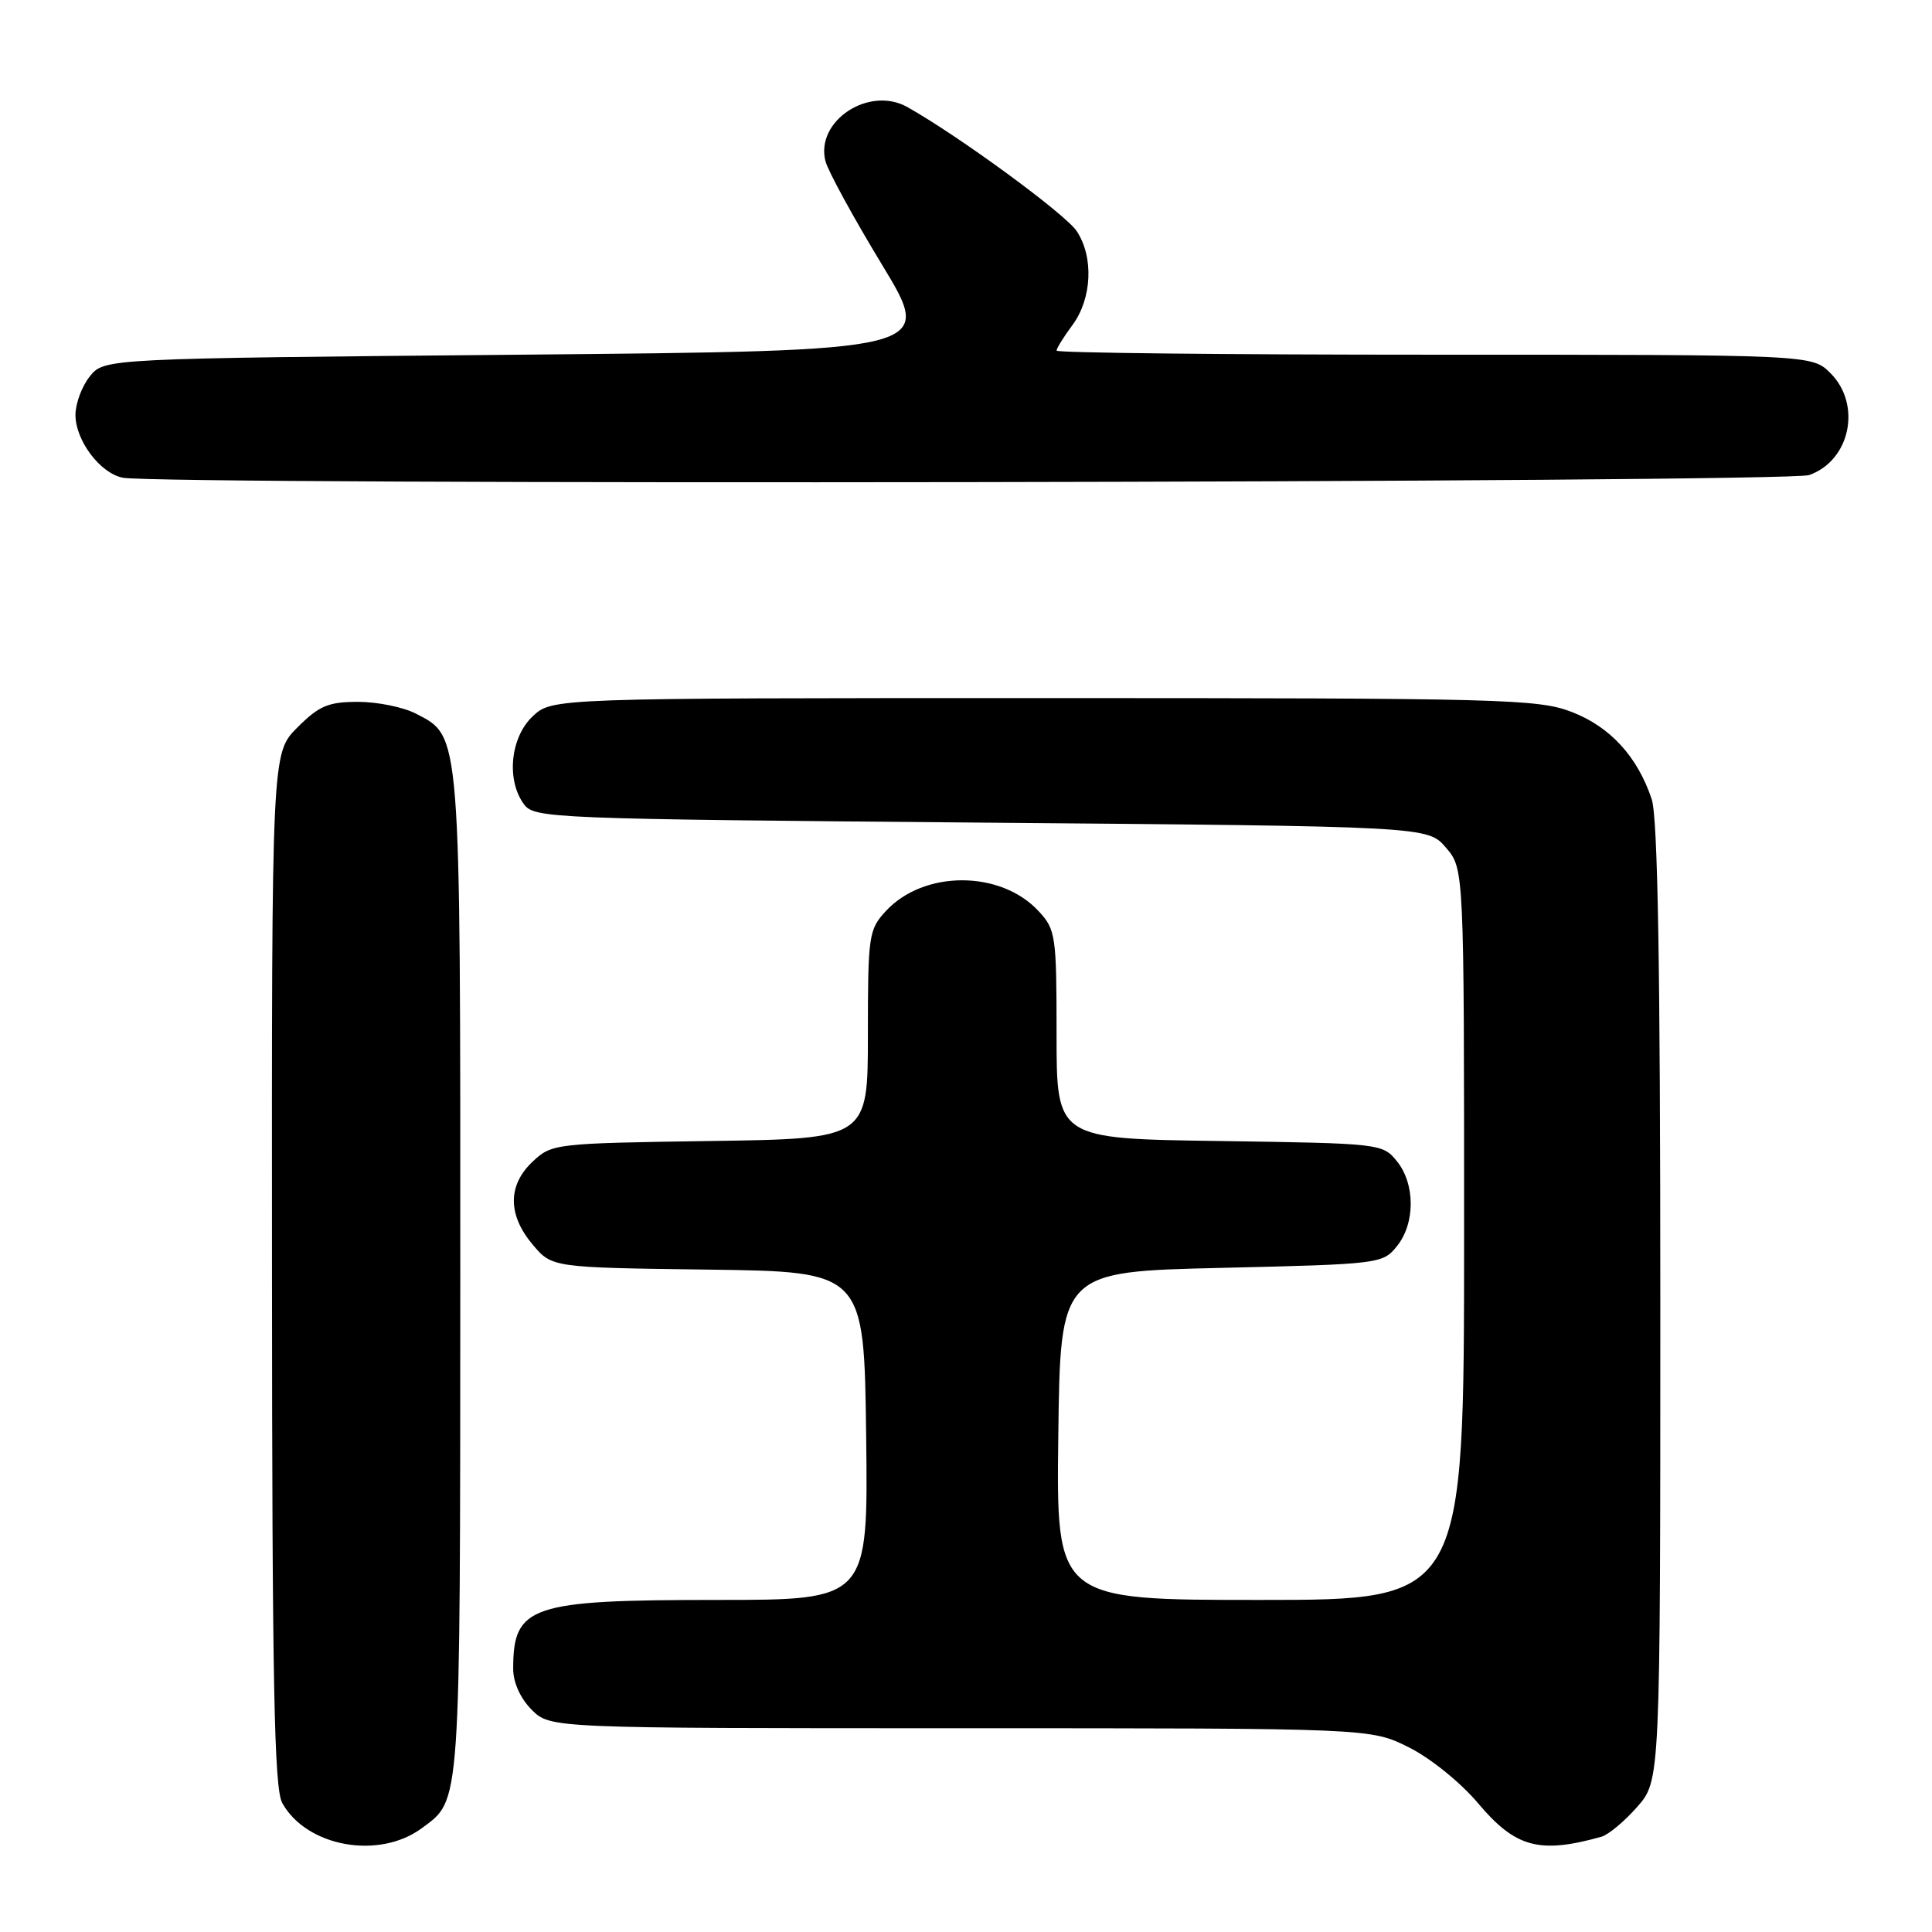 <?xml version="1.0" encoding="UTF-8" standalone="no"?>
<!DOCTYPE svg PUBLIC "-//W3C//DTD SVG 1.1//EN" "http://www.w3.org/Graphics/SVG/1.1/DTD/svg11.dtd" >
<svg xmlns="http://www.w3.org/2000/svg" xmlns:xlink="http://www.w3.org/1999/xlink" version="1.1" viewBox="0 0 256 256">
 <g >
 <path fill="currentColor"
d=" M 55.91 242.23 C 61.09 238.39 60.97 240.09 60.99 169.22 C 61.00 96.56 61.09 97.65 55.13 94.57 C 53.46 93.70 50.01 93.00 47.45 93.00 C 43.50 93.00 42.29 93.51 39.40 96.40 C 36.00 99.80 36.00 99.80 36.04 168.15 C 36.06 223.19 36.33 236.97 37.40 238.91 C 40.63 244.72 50.23 246.45 55.91 242.23 Z  M 212.19 243.38 C 213.12 243.12 215.25 241.34 216.94 239.42 C 220.00 235.93 220.00 235.93 220.00 172.61 C 220.00 127.94 219.66 108.30 218.86 105.90 C 216.97 100.24 213.36 96.31 208.27 94.34 C 203.81 92.62 199.21 92.50 138.33 92.50 C 73.16 92.50 73.16 92.50 70.58 94.92 C 67.63 97.70 67.06 103.34 69.42 106.56 C 70.79 108.43 72.90 108.52 130.01 109.00 C 189.17 109.50 189.17 109.50 191.59 112.31 C 194.00 115.11 194.00 115.11 194.00 163.56 C 194.00 212.00 194.00 212.00 166.98 212.00 C 139.96 212.00 139.96 212.00 140.23 190.25 C 140.50 168.50 140.50 168.50 161.84 168.00 C 182.78 167.51 183.22 167.46 185.09 165.14 C 187.54 162.12 187.54 156.88 185.09 153.86 C 183.20 151.53 182.90 151.50 161.59 151.19 C 140.00 150.89 140.00 150.89 140.00 137.09 C 140.00 123.95 139.89 123.17 137.62 120.73 C 132.58 115.29 122.42 115.28 117.39 120.71 C 115.11 123.17 115.00 123.93 115.00 137.09 C 115.00 150.89 115.00 150.89 94.08 151.19 C 73.51 151.49 73.11 151.54 70.58 153.92 C 67.26 157.04 67.26 160.97 70.57 164.90 C 73.14 167.96 73.14 167.96 93.82 168.23 C 114.50 168.50 114.50 168.50 114.77 190.25 C 115.04 212.00 115.04 212.00 94.97 212.00 C 70.25 212.00 68.00 212.76 68.00 221.13 C 68.00 222.94 68.95 225.04 70.45 226.55 C 72.91 229.00 72.91 229.00 127.26 229.00 C 181.61 229.00 181.61 229.00 186.66 231.52 C 189.51 232.94 193.53 236.18 195.86 238.95 C 200.81 244.82 203.97 245.68 212.19 243.38 Z  M 239.71 62.95 C 245.16 61.05 246.72 53.63 242.55 49.45 C 240.09 47.00 240.09 47.00 190.05 47.00 C 162.52 47.00 140.00 46.76 140.00 46.46 C 140.00 46.16 140.94 44.64 142.10 43.08 C 144.69 39.58 144.95 34.09 142.68 30.64 C 141.20 28.38 127.07 18.03 120.22 14.18 C 115.14 11.34 108.04 16.02 109.37 21.33 C 109.69 22.62 113.07 28.81 116.88 35.09 C 123.80 46.50 123.80 46.50 68.81 47.00 C 13.82 47.50 13.82 47.50 11.91 49.86 C 10.86 51.16 10.00 53.46 10.00 54.98 C 10.00 58.37 13.28 62.72 16.27 63.30 C 21.48 64.30 236.79 63.97 239.71 62.95 Z "/>
</g>
</svg>